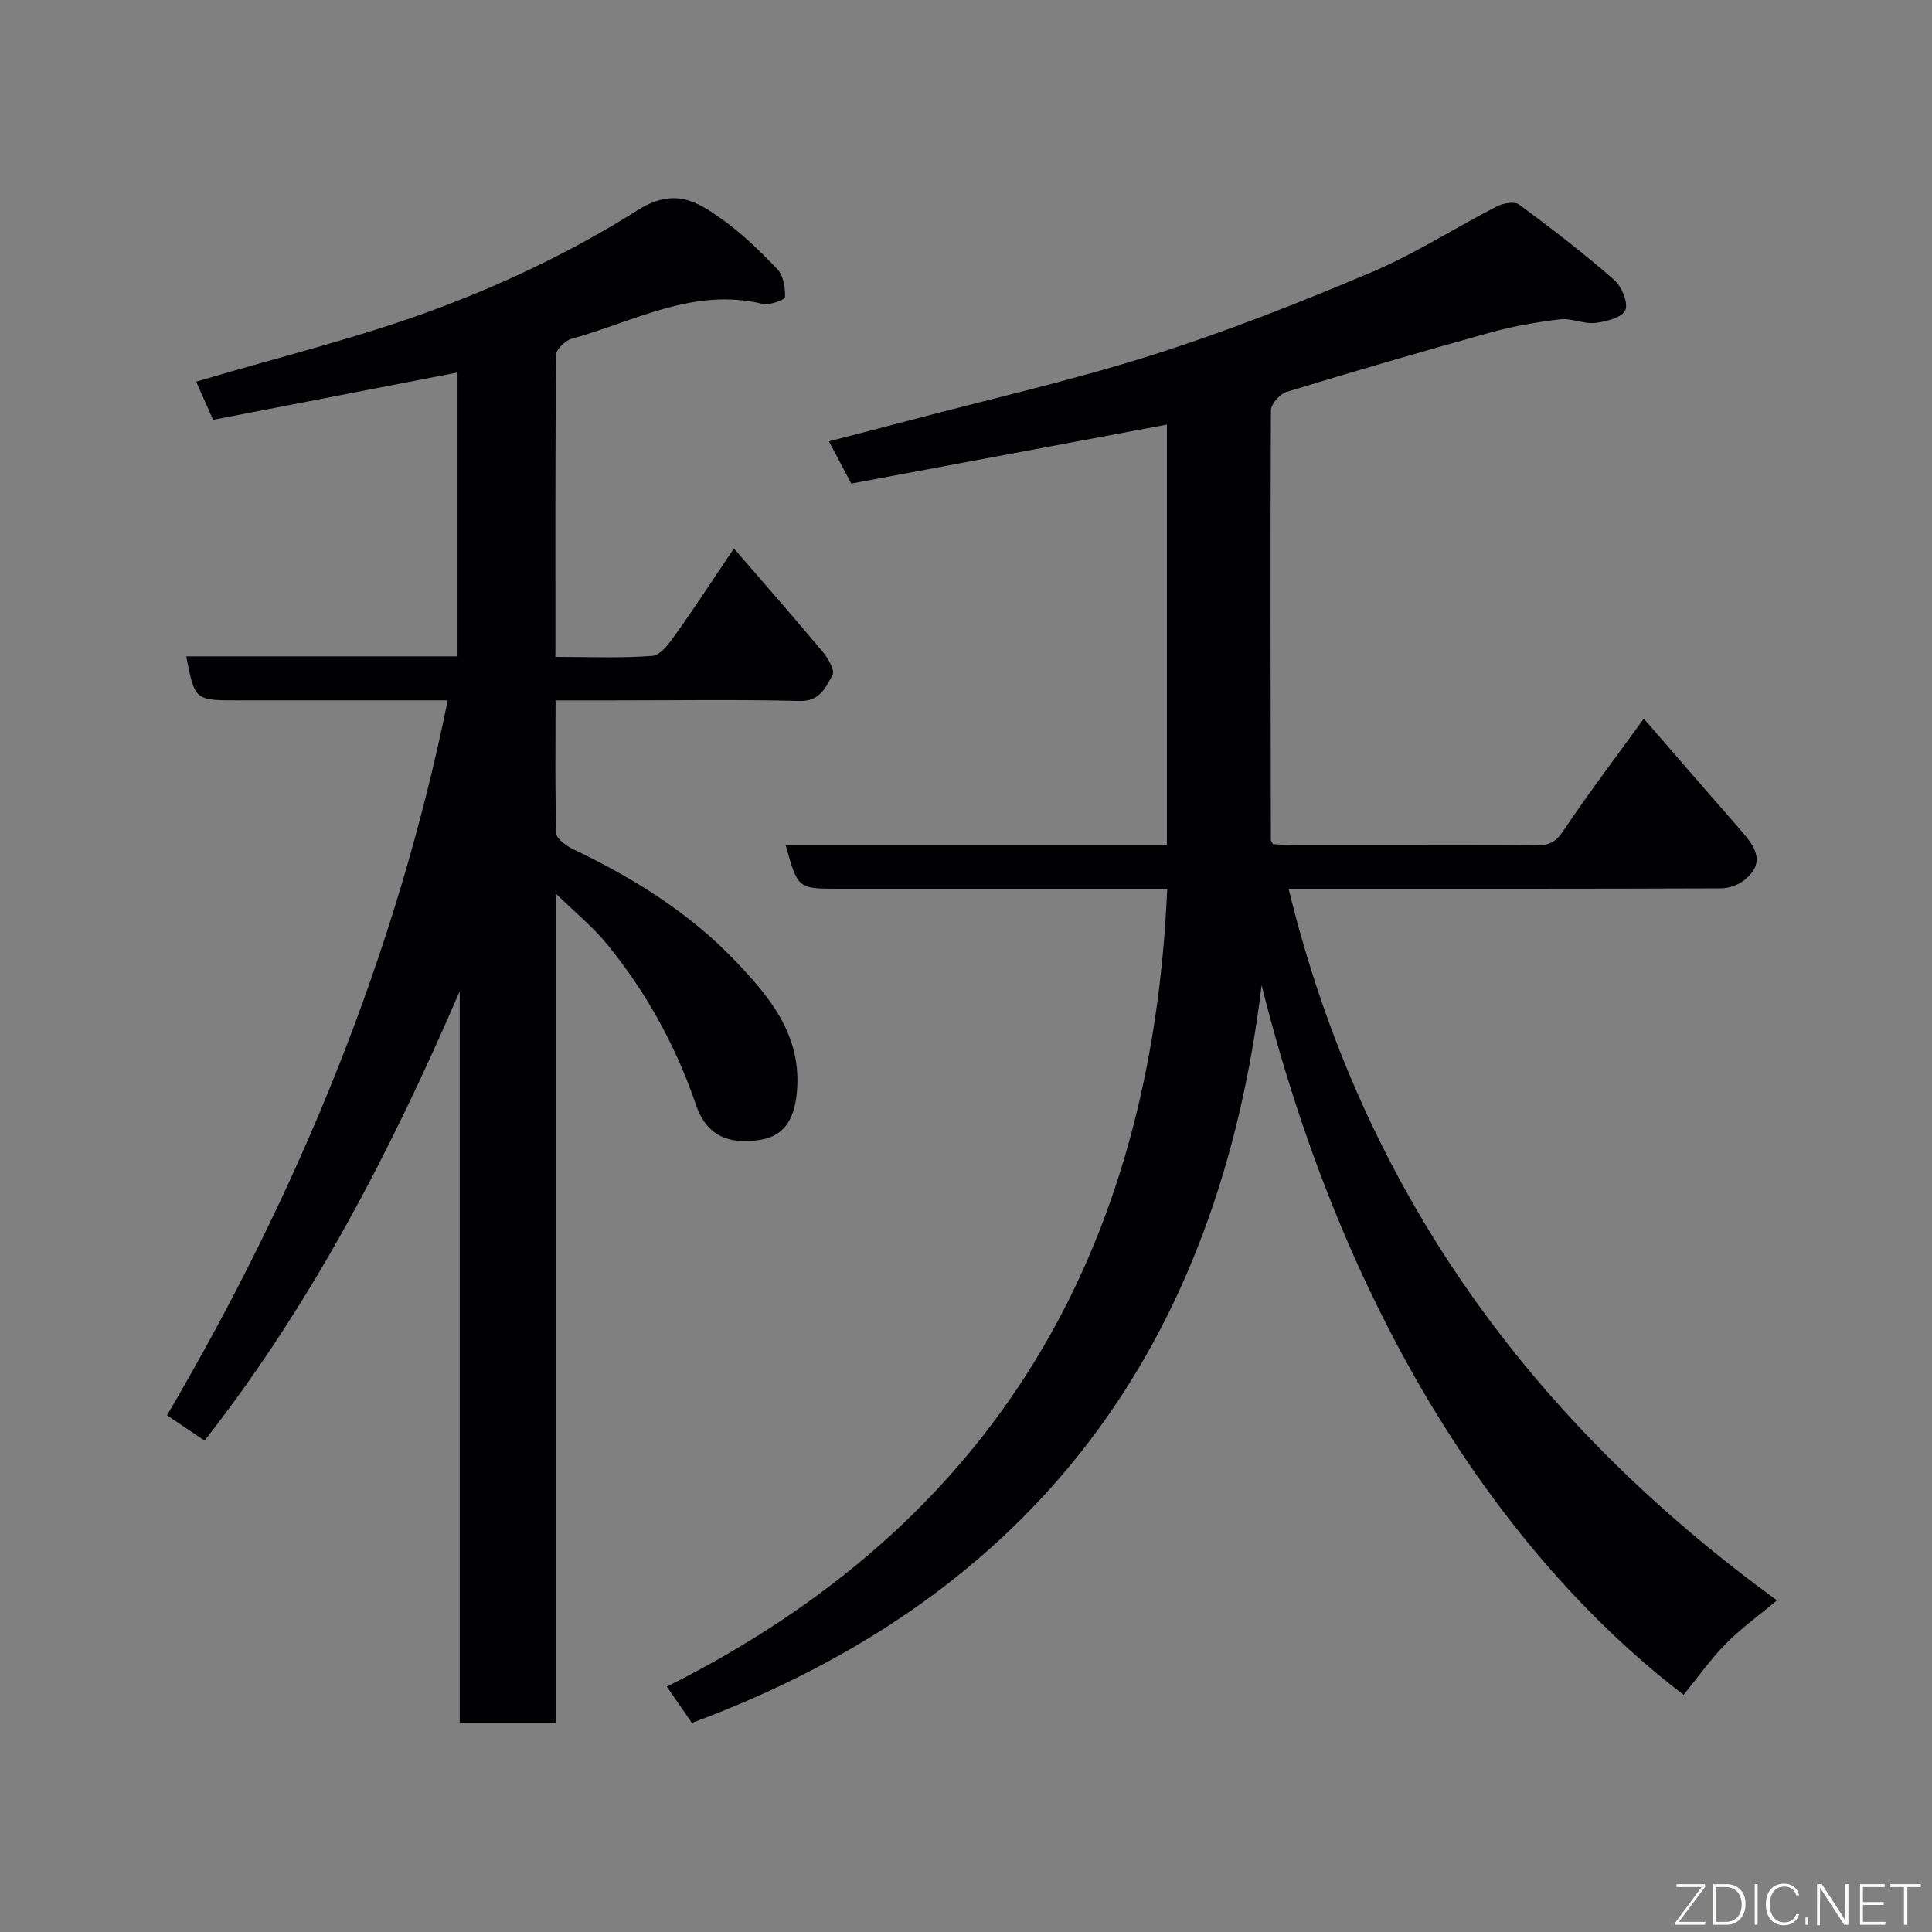 <svg enable-background="new 0 0 400 400" viewBox="0 0 400 400" xmlns="http://www.w3.org/2000/svg"><rect x="0" y="0" width="400" height="400" fill="#808080" stroke="none"/><path d="m261.2 203.96c-8.93 74.32-46.65 126.31-117.95 152.75-1.47-2.12-3.21-4.65-5.19-7.51 67.72-33.87 100.4-89.94 103.6-165.2-1.56 0-3.3 0-5.04 0-21 0-41.99 0-62.99 0-8.45 0-8.45 0-10.95-8.98h78.91c0-28.89 0-57.61 0-87.11-21.65 4.04-43.29 8.09-65.34 12.21-1.48-2.79-2.9-5.49-4.63-8.75 5.81-1.51 11.24-2.89 16.67-4.33 16.82-4.45 33.83-8.32 50.39-13.57 15.32-4.86 30.35-10.8 45.17-17.06 8.99-3.8 17.3-9.17 26.01-13.66 1.32-.68 3.7-1.11 4.66-.4 6.72 4.96 13.35 10.07 19.64 15.56 1.57 1.37 3 4.77 2.34 6.31-.66 1.53-3.98 2.38-6.23 2.64-2.36.27-4.9-1.03-7.25-.75-4.88.58-9.79 1.43-14.52 2.75-14.11 3.91-28.16 8.02-42.16 12.29-1.38.42-3.21 2.51-3.21 3.83-.14 29.66-.06 59.32-.01 88.97 0 .14.14.28.43.82 1.37.07 2.97.21 4.58.21 16.66.02 33.33-.04 49.99.06 2.57.01 3.99-.7 5.53-2.99 5.26-7.86 10.99-15.4 16.68-23.26 6.86 7.91 13.42 15.5 20.03 23.05 2.85 3.26 5.38 6.6.89 10.3-1.28 1.06-3.27 1.77-4.94 1.78-27.83.11-55.65.08-83.48.08-1.81 0-3.63 0-6.04 0 15.14 62.29 50.15 110.25 101.12 147.34-3.65 3.05-7.39 5.73-10.58 8.96-3.2 3.25-5.86 7.04-8.75 10.59-28.45-21.64-67.11-66.03-87.38-146.93z" fill="#010103"/><path d="m115.07 185.01v171.68c-6.8 0-13.19 0-19.89 0 0-50.6 0-101.03 0-151.47-14.22 32.96-30.52 64.56-52.83 93.04-2.53-1.7-4.81-3.24-7.77-5.24 27.09-46.09 47.35-95.03 58.12-148.02-14.54 0-29.02 0-43.51 0-8.85 0-8.85 0-10.63-9.11h56.17c0-19.74 0-39.15 0-58.77-16.94 3.28-33.67 6.52-50.61 9.8-1.32-2.97-2.49-5.62-3.5-7.9 16.89-5.04 34.11-9.17 50.55-15.37 14.11-5.33 27.98-12 40.7-20.05 7.51-4.76 12.09-2.12 17.32 1.58 4.29 3.02 8.14 6.75 11.77 10.57 1.25 1.32 1.64 3.84 1.57 5.78-.02.55-3.22 1.73-4.66 1.38-14.28-3.46-26.59 3.66-39.53 7.23-1.32.37-3.2 2.18-3.21 3.33-.2 20.63-.14 41.27-.14 62.53 6.91 0 13.54.3 20.1-.21 1.7-.13 3.48-2.62 4.73-4.37 4.05-5.69 7.87-11.55 12.13-17.87 6.3 7.29 12.44 14.29 18.41 21.43 1.1 1.32 2.54 3.83 2.01 4.77-1.41 2.5-2.55 5.49-6.79 5.38-12.82-.33-25.66-.12-38.49-.12-3.81 0-7.62 0-12.07 0 0 9.39-.14 18.49.17 27.57.04 1.17 2.2 2.64 3.68 3.34 12.37 5.91 23.92 13.13 33.39 23.05 6.88 7.2 13.41 14.94 12.8 26.13-.35 6.43-2.57 10.05-7.59 10.88-6.75 1.12-11.26-1-13.37-7.22-4.14-12.2-10.27-23.25-18.34-33.19-2.97-3.67-6.73-6.7-10.69-10.56z" fill="#010103"/><g fill="#fbfcfa"><path d="m346.9 398 5.4-7.3h-5.2v-.6h5.9v.6l-5.4 7.2h5.5l-.1.6h-6.2v-.5z"/><path d="m354.7 390.1h2.8c2.3 0 3.9 1.6 3.9 4.1s-1.6 4.3-3.9 4.3h-2.8zm.6 7.8h2c2.2 0 3.3-1.6 3.3-3.6 0-1.8-1-3.6-3.3-3.6h-2z"/><path d="m363.9 390.1v8.4h-.6v-8.4h1.6z"/><path d="m372.5 396.3c-.4 1.3-1.4 2.3-3.2 2.3-2.4 0-3.7-1.9-3.7-4.3 0-2.3 1.2-4.3 3.7-4.3 1.8 0 2.9 1 3.2 2.4h-.6c-.4-1.1-1.1-1.8-2.5-1.8-2.1 0-3 1.9-3 3.7s.9 3.7 3 3.7c1.4 0 2.1-.7 2.5-1.7z"/><path d="m373.8 398.5v-1.5h.6v1.5z"/><path d="m376.2 398.5v-8.4h1c1.3 2 4.4 6.7 4.9 7.6-.1-1.2-.1-2.4-.1-3.8v-3.8h.7v8.4h-.9c-1.2-1.9-4.4-6.8-5-7.7.1 1.1 0 2.3 0 3.9v3.9h-.6z"/><path d="m390 394.4h-4.3v3.5h4.7l-.1.6h-5.2v-8.4h5.1v.6h-4.5v3.1h4.3z"/><path d="m394.2 390.7h-2.8v-.6h6.3v.6h-2.8v7.8h-.7z"/></g></svg>